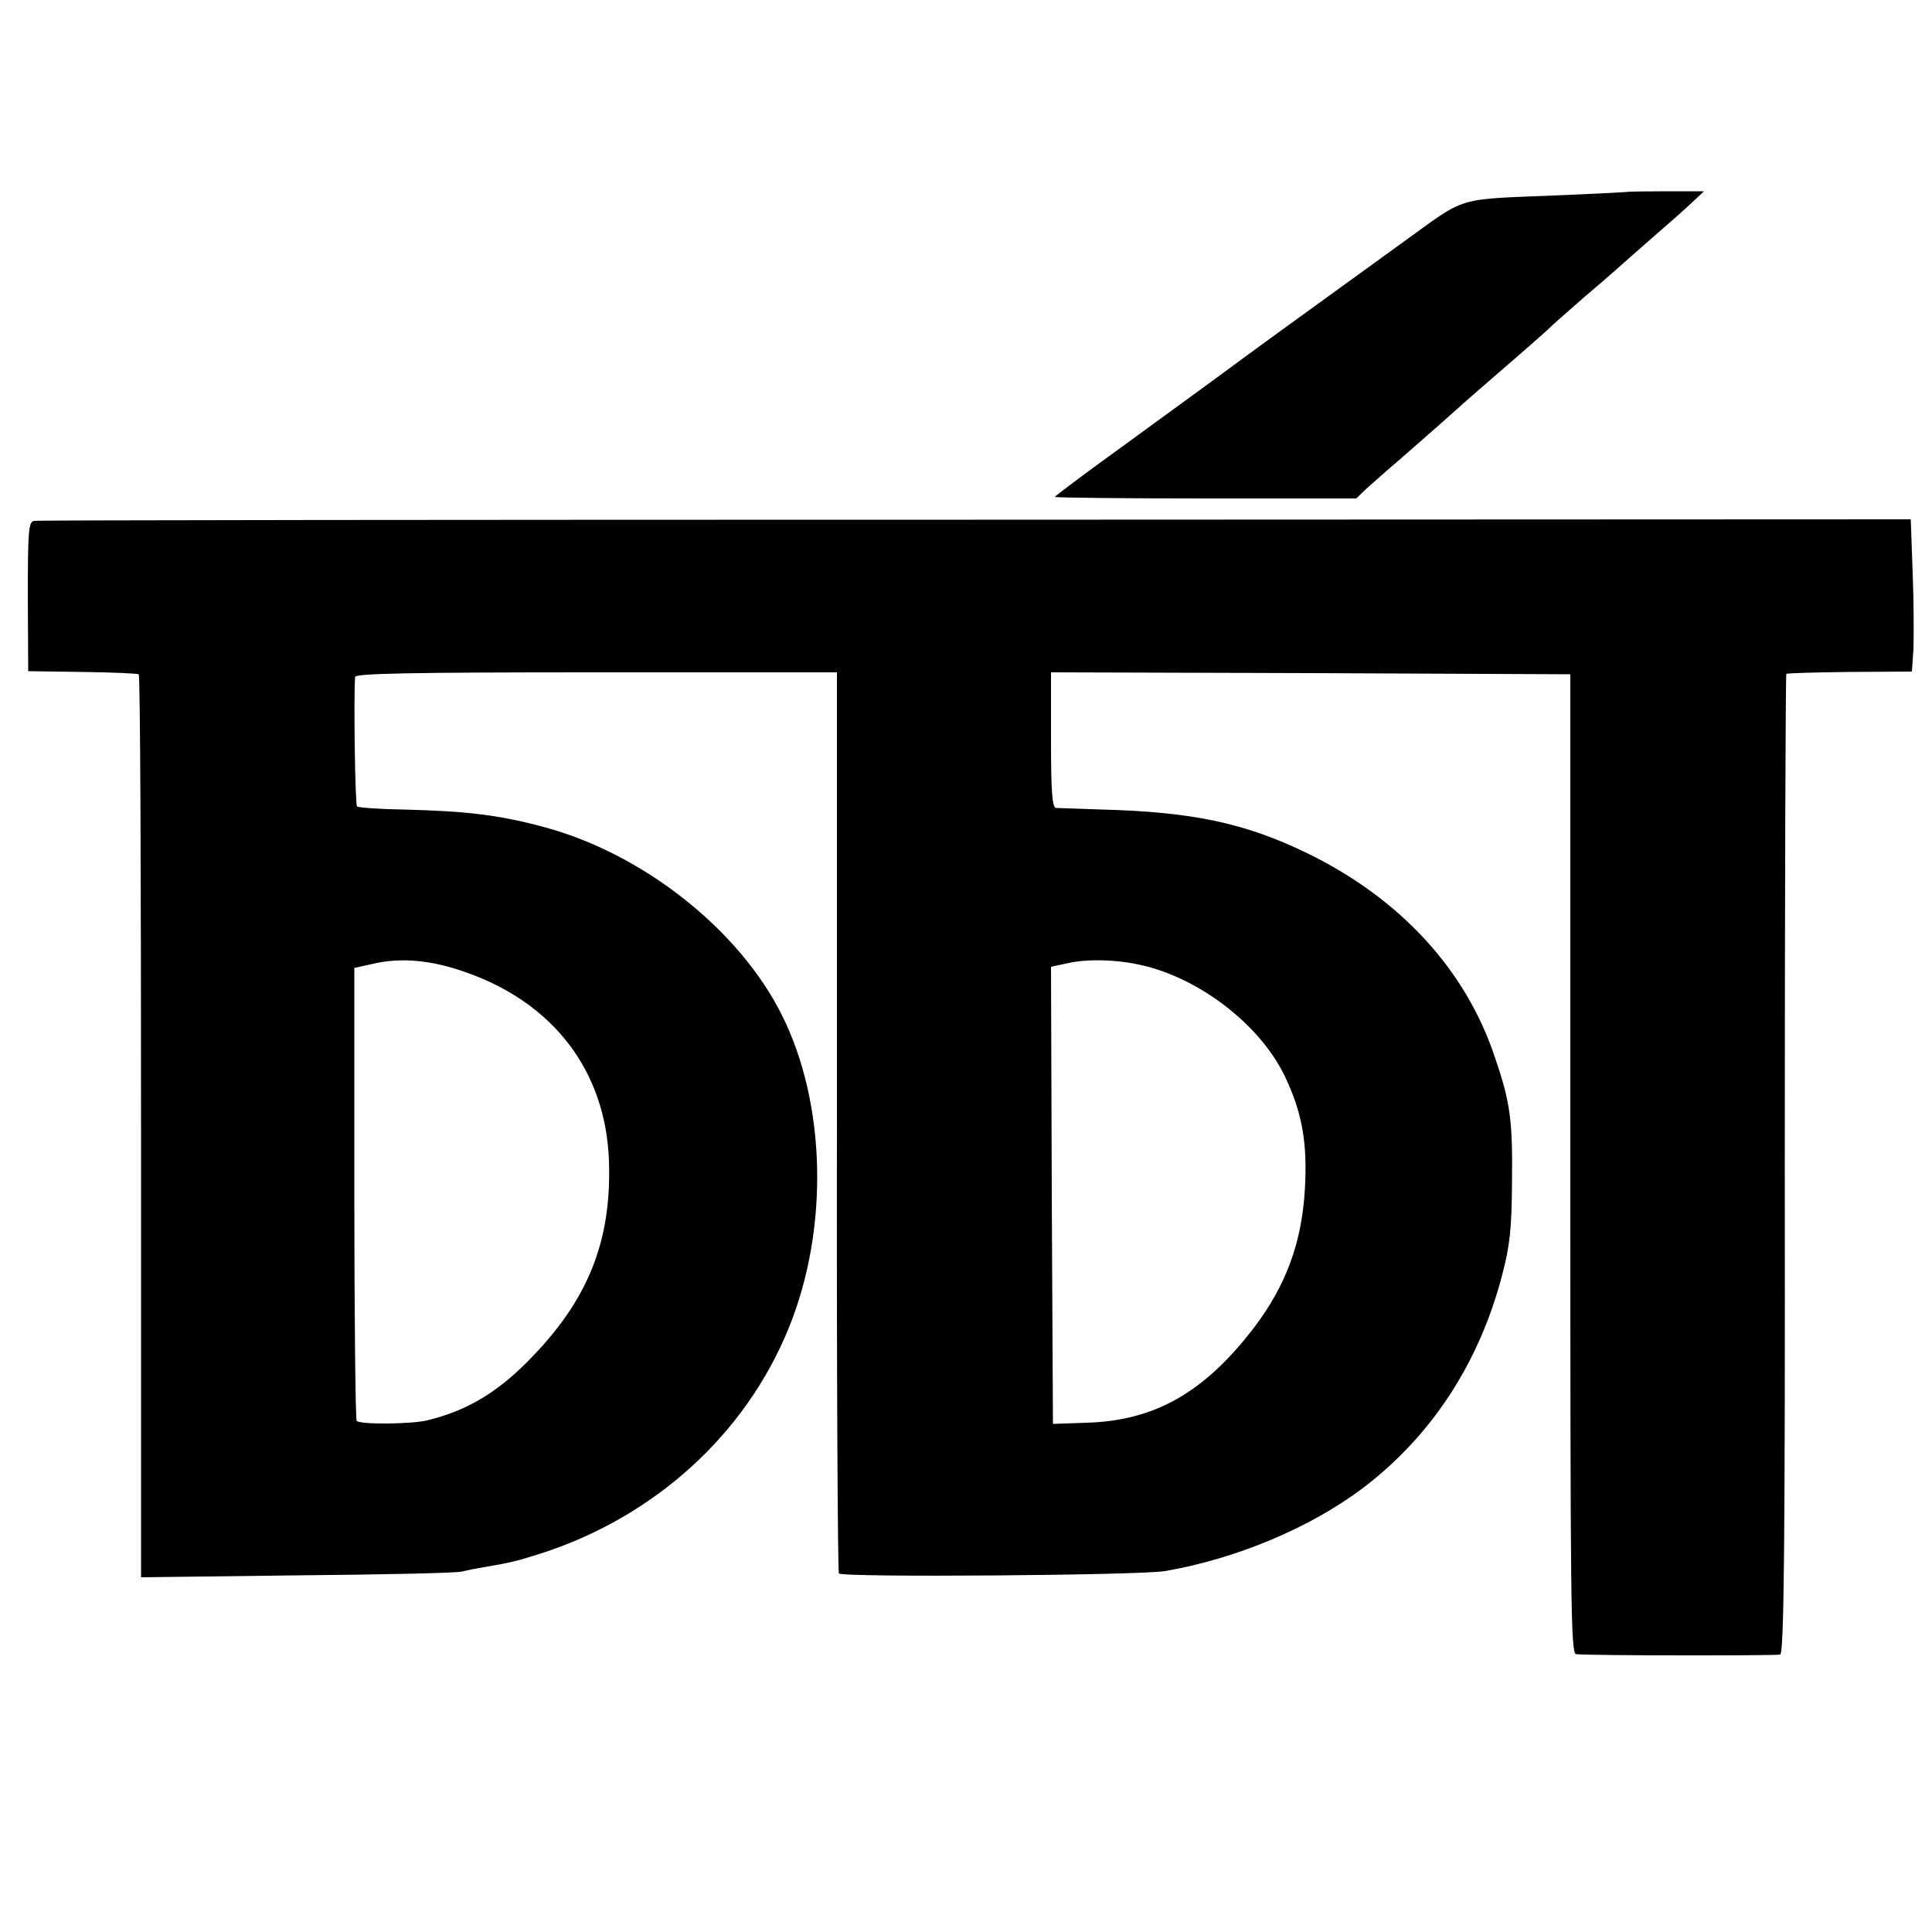 <?xml version="1.0" standalone="no"?>
<!DOCTYPE svg PUBLIC "-//W3C//DTD SVG 20010904//EN"
 "http://www.w3.org/TR/2001/REC-SVG-20010904/DTD/svg10.dtd">
<svg version="1.0" xmlns="http://www.w3.org/2000/svg"
 width="500pt" height="500pt" viewBox="0 0 500 500"
 preserveAspectRatio="xMidYMid meet">
<g transform="translate(0,500) scale(0.1,-0.1)"
fill="#000000" stroke="none">
<path d="M4217 4504 c-1 -1 -78 -5 -172 -9 -286 -12 -243 1 -417 -124 -260
-188 -391 -283 -484 -352 -49 -36 -162 -118 -251 -183 -90 -65 -163 -120 -163
-122 0 -2 175 -4 390 -4 l390 0 27 26 c16 14 55 49 88 77 33 29 80 70 105 92
66 59 65 58 96 85 103 89 180 156 189 166 5 5 44 39 85 75 41 35 77 66 80 69
3 3 41 36 85 75 44 38 95 83 113 100 l32 30 -96 0 c-52 0 -96 -1 -97 -1z"/>
<path d="M88 3652 c-14 -3 -16 -24 -16 -196 l1 -193 140 -2 c78 -1 143 -4 146
-6 4 -2 6 -528 6 -1170 l0 -1167 405 5 c223 2 415 6 426 10 12 3 37 8 55 11
67 11 87 16 147 35 296 95 532 309 644 586 104 257 96 580 -19 809 -110 220
-358 416 -613 485 -118 32 -202 42 -368 46 -62 1 -115 5 -118 8 -5 5 -9 280
-5 335 1 9 133 12 624 12 l623 0 0 -1161 c-1 -638 2 -1165 5 -1171 7 -11 777
-5 844 6 185 32 375 112 511 214 177 134 301 322 361 550 21 80 25 122 26 237
2 166 -4 211 -44 328 -75 227 -245 411 -484 528 -162 79 -299 108 -535 114
-58 2 -111 4 -117 4 -10 1 -13 43 -13 176 l0 175 672 -2 672 -3 0 -1267 c0
-1141 1 -1268 15 -1269 45 -4 518 -4 528 -1 10 3 13 279 12 1269 0 696 2 1267
4 1269 2 2 76 4 164 5 l161 1 4 58 c1 33 1 121 -2 197 l-5 139 -2420 -1
c-1331 0 -2427 -1 -2437 -3z m1114 -1167 c230 -79 366 -257 374 -490 7 -209
-55 -362 -210 -518 -82 -83 -161 -129 -261 -153 -42 -10 -176 -11 -182 -1 -3
5 -6 271 -6 591 l0 581 54 12 c69 15 146 8 231 -22z m1739 20 c155 -30 318
-153 384 -290 45 -94 59 -173 52 -293 -8 -138 -49 -249 -131 -357 -129 -169
-258 -242 -434 -247 l-87 -3 -3 591 -2 592 47 10 c45 10 116 9 174 -3z"/>
</g>
</svg>
